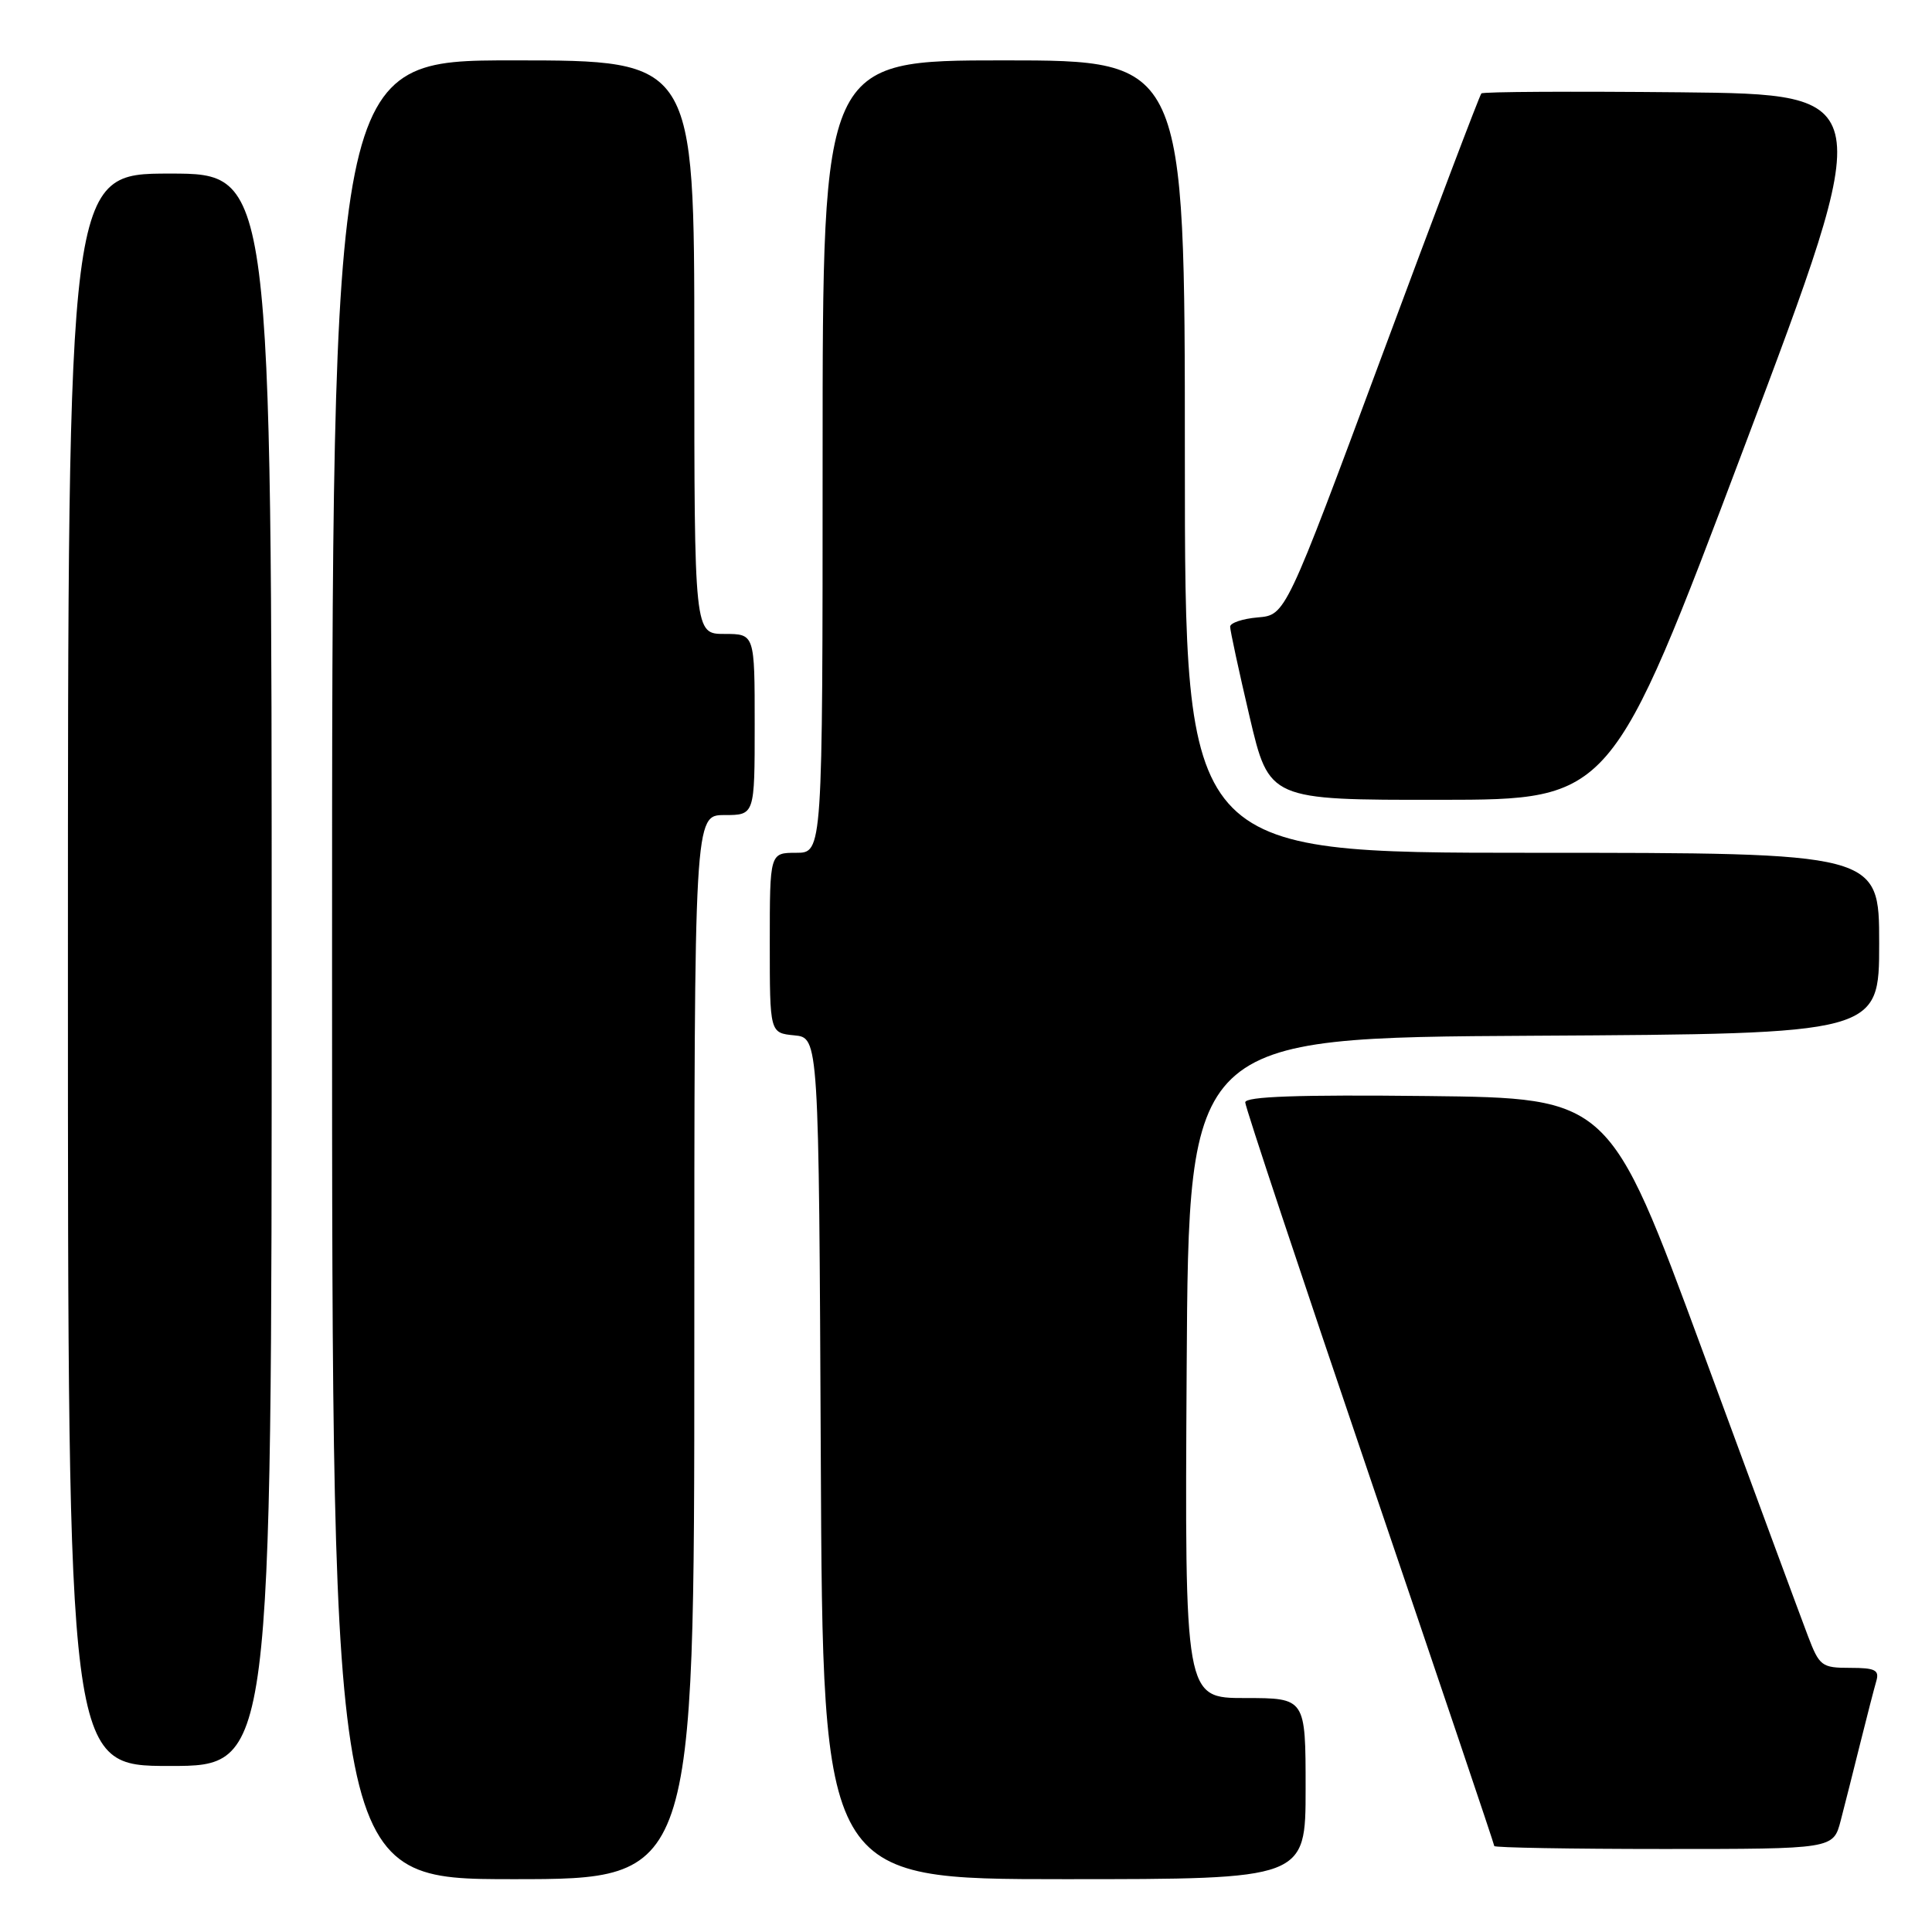 <?xml version="1.0" encoding="UTF-8" standalone="no"?>
<!DOCTYPE svg PUBLIC "-//W3C//DTD SVG 1.1//EN" "http://www.w3.org/Graphics/SVG/1.1/DTD/svg11.dtd" >
<svg xmlns="http://www.w3.org/2000/svg" xmlns:xlink="http://www.w3.org/1999/xlink" version="1.1" viewBox="0 0 256 256">
 <g >
 <path fill="currentColor"
d=" M 92.00 178.50 C 92.00 108.00 92.00 108.00 96.00 108.00 C 100.00 108.00 100.00 108.00 100.00 96.00 C 100.00 84.00 100.00 84.00 96.00 84.00 C 92.00 84.00 92.00 84.00 92.00 46.00 C 92.00 8.00 92.00 8.00 68.00 8.00 C 44.00 8.00 44.00 8.00 44.00 128.50 C 44.00 249.00 44.00 249.00 68.00 249.00 C 92.00 249.00 92.00 249.00 92.00 178.50 Z  M 173.00 237.00 C 173.00 225.00 173.00 225.00 164.99 225.00 C 156.98 225.00 156.98 225.00 157.24 181.25 C 157.50 137.50 157.50 137.50 203.25 137.24 C 249.00 136.98 249.00 136.98 249.00 124.99 C 249.00 113.00 249.00 113.00 203.00 113.00 C 157.00 113.00 157.00 113.00 157.00 60.50 C 157.00 8.00 157.00 8.00 133.00 8.00 C 109.00 8.00 109.00 8.00 109.00 60.50 C 109.00 113.00 109.00 113.00 105.50 113.00 C 102.00 113.00 102.00 113.00 102.00 124.94 C 102.00 136.87 102.00 136.87 105.25 137.19 C 108.50 137.50 108.50 137.50 108.76 193.25 C 109.02 249.00 109.02 249.00 141.01 249.00 C 173.00 249.00 173.00 249.00 173.00 237.00 Z  M 243.90 241.25 C 244.44 239.19 245.60 234.57 246.49 231.00 C 247.38 227.43 248.34 223.71 248.62 222.75 C 249.05 221.29 248.47 221.00 245.15 221.00 C 241.38 221.00 241.08 220.77 239.55 216.75 C 238.66 214.41 232.38 197.43 225.60 179.00 C 213.25 145.50 213.25 145.50 189.13 145.23 C 172.02 145.04 165.00 145.29 165.00 146.07 C 165.00 146.68 172.43 169.01 181.50 195.70 C 190.57 222.38 198.00 244.39 198.00 244.61 C 198.00 244.82 208.11 245.00 220.46 245.00 C 242.92 245.00 242.92 245.00 243.90 241.25 Z  M 36.00 128.50 C 36.00 23.00 36.00 23.00 22.50 23.00 C 9.00 23.00 9.00 23.00 9.00 128.50 C 9.00 234.00 9.00 234.00 22.50 234.00 C 36.00 234.00 36.00 234.00 36.00 128.50 Z  M 231.12 59.23 C 248.74 12.50 248.74 12.50 222.72 12.23 C 208.41 12.09 196.51 12.15 196.29 12.38 C 196.06 12.61 190.13 28.25 183.11 47.15 C 170.35 81.50 170.35 81.50 166.67 81.81 C 164.65 81.98 163.00 82.54 163.00 83.04 C 163.00 83.55 164.16 88.92 165.58 94.98 C 168.17 106.00 168.17 106.00 190.83 105.98 C 213.50 105.96 213.50 105.96 231.12 59.23 Z "/>
</g>
</svg>